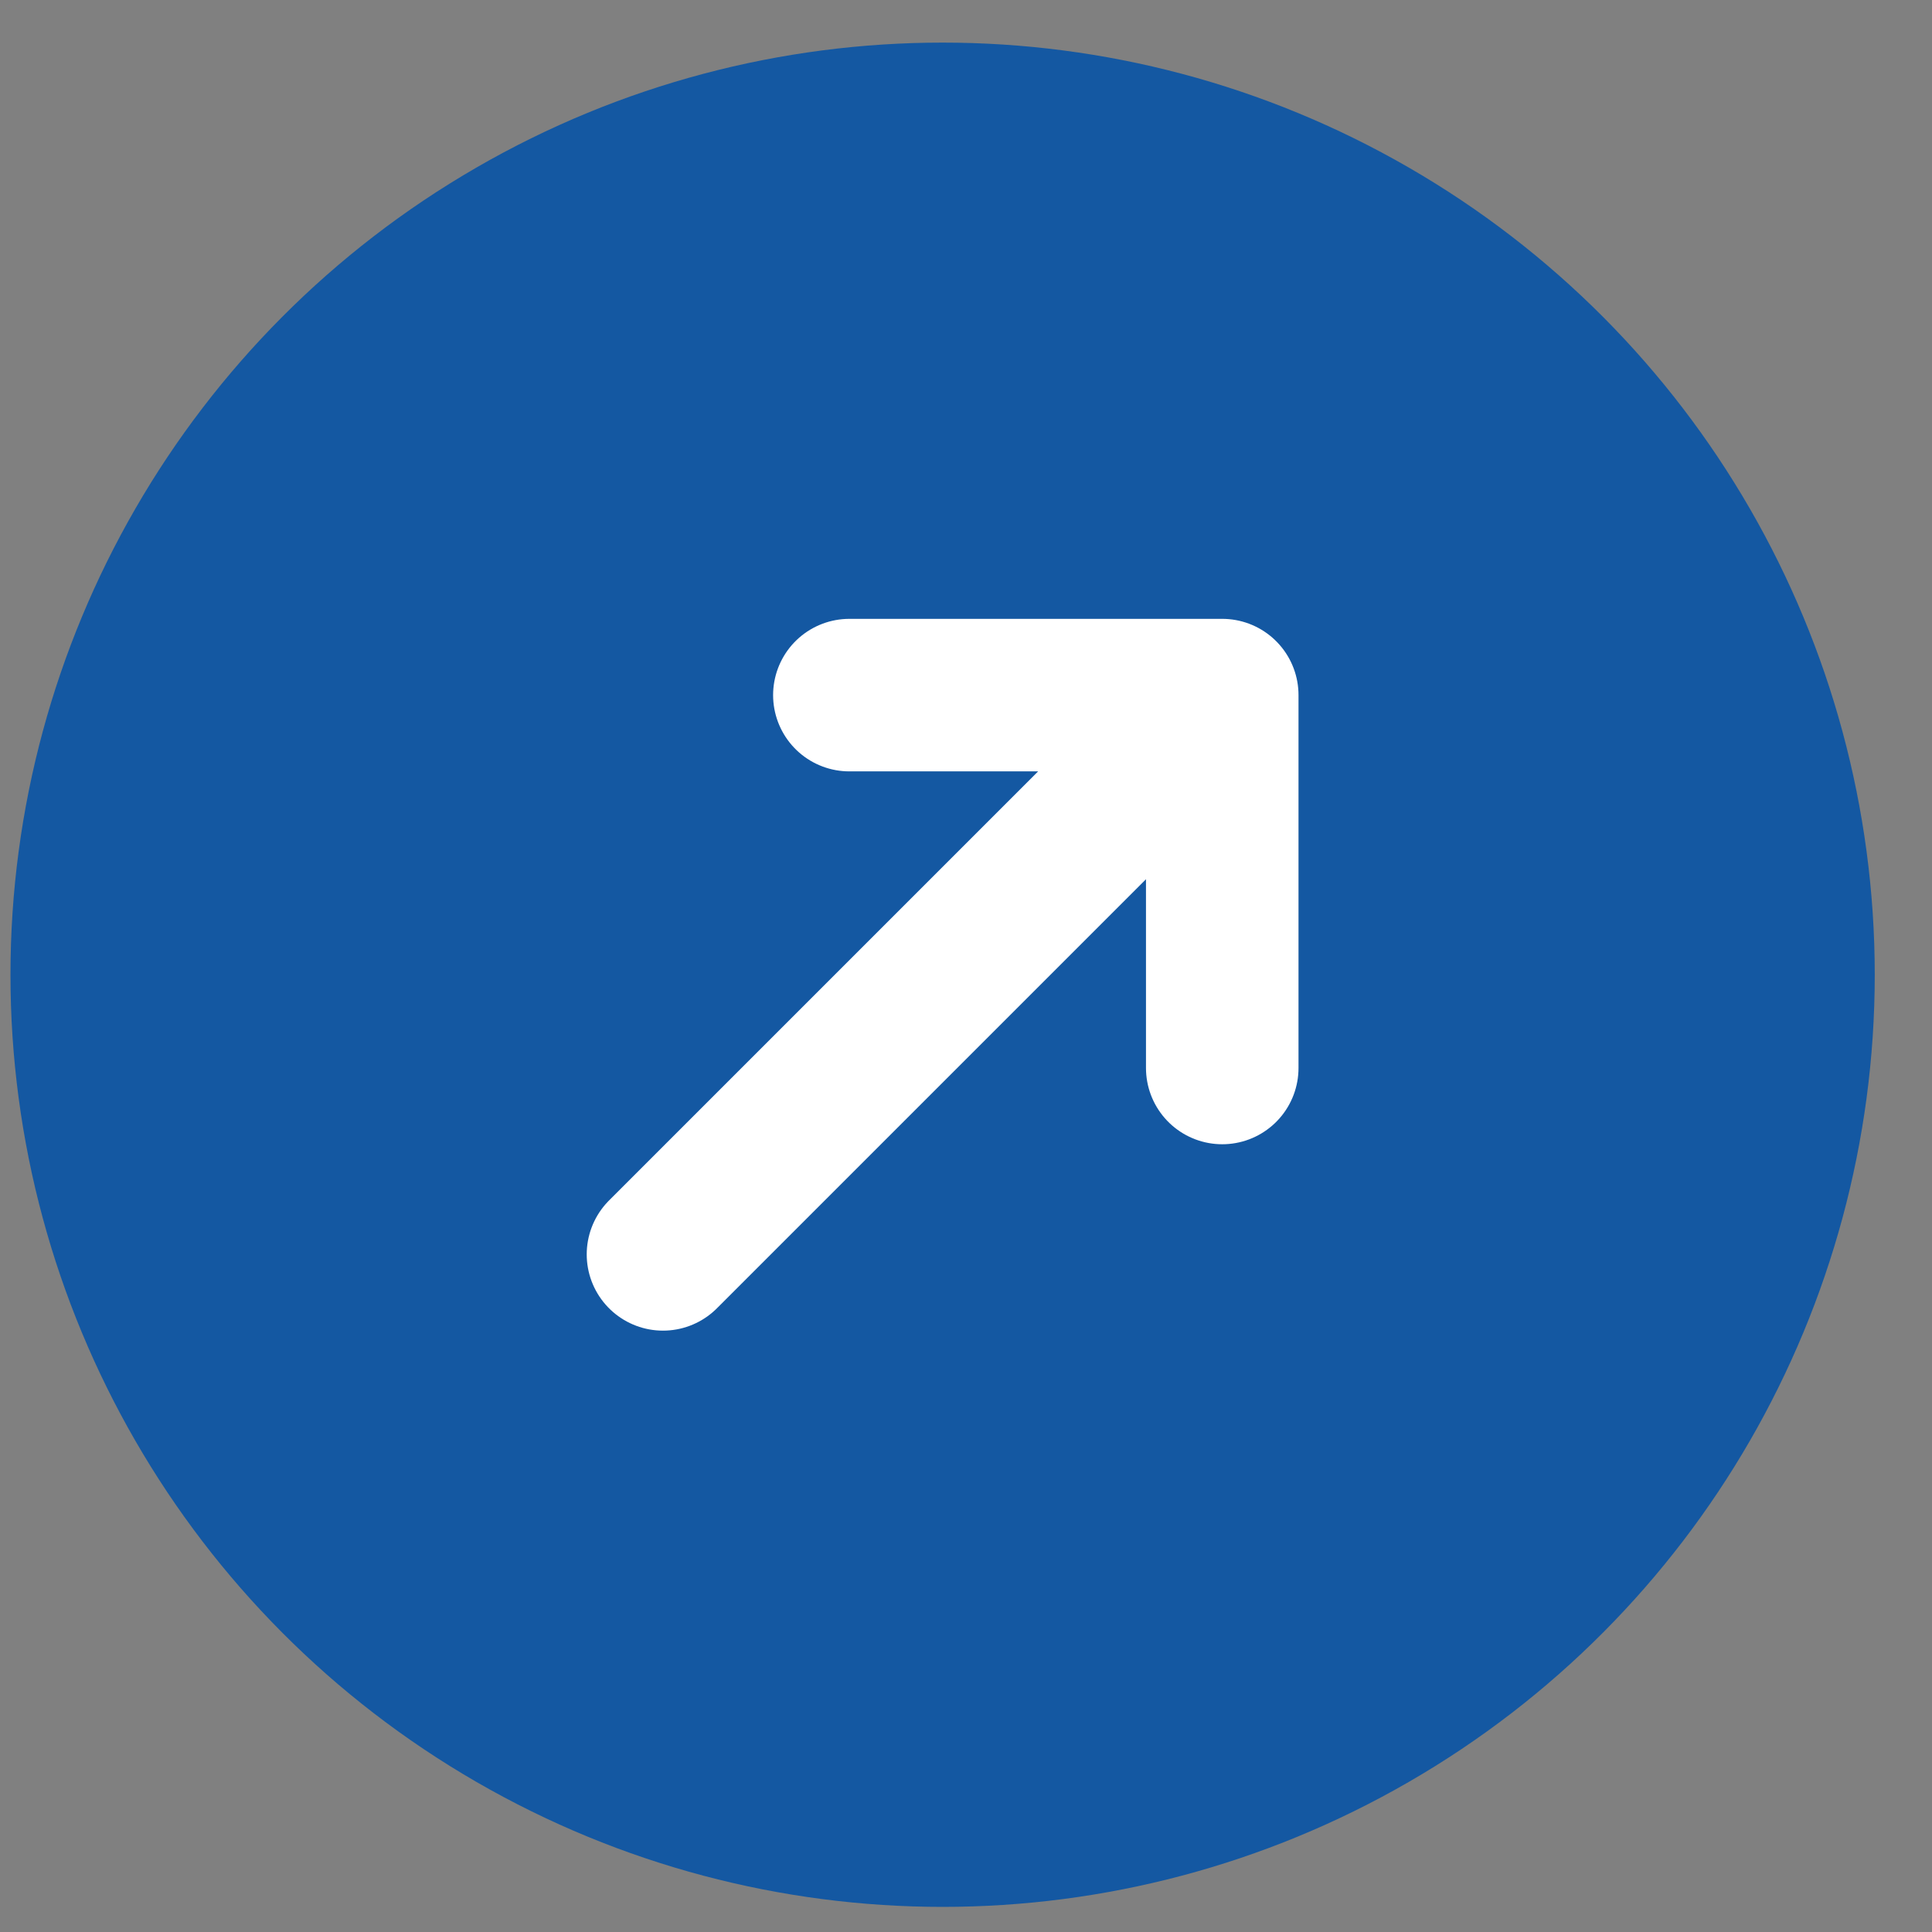 <svg width="19" height="19" viewBox="0 0 19 19" fill="none" xmlns="http://www.w3.org/2000/svg">
<rect x="0" y="0" width="19" height="19" fill="#808080" stroke="none"/>
<circle cx="9.27" cy="9.586" r="9.167" fill="#1458A2"/>
<path d="M6.52 12.336L12.02 6.836M12.02 6.836V10.503M12.02 6.836H8.353" stroke="white" stroke-width="1.5" stroke-linecap="round" stroke-linejoin="round"/>
</svg>
